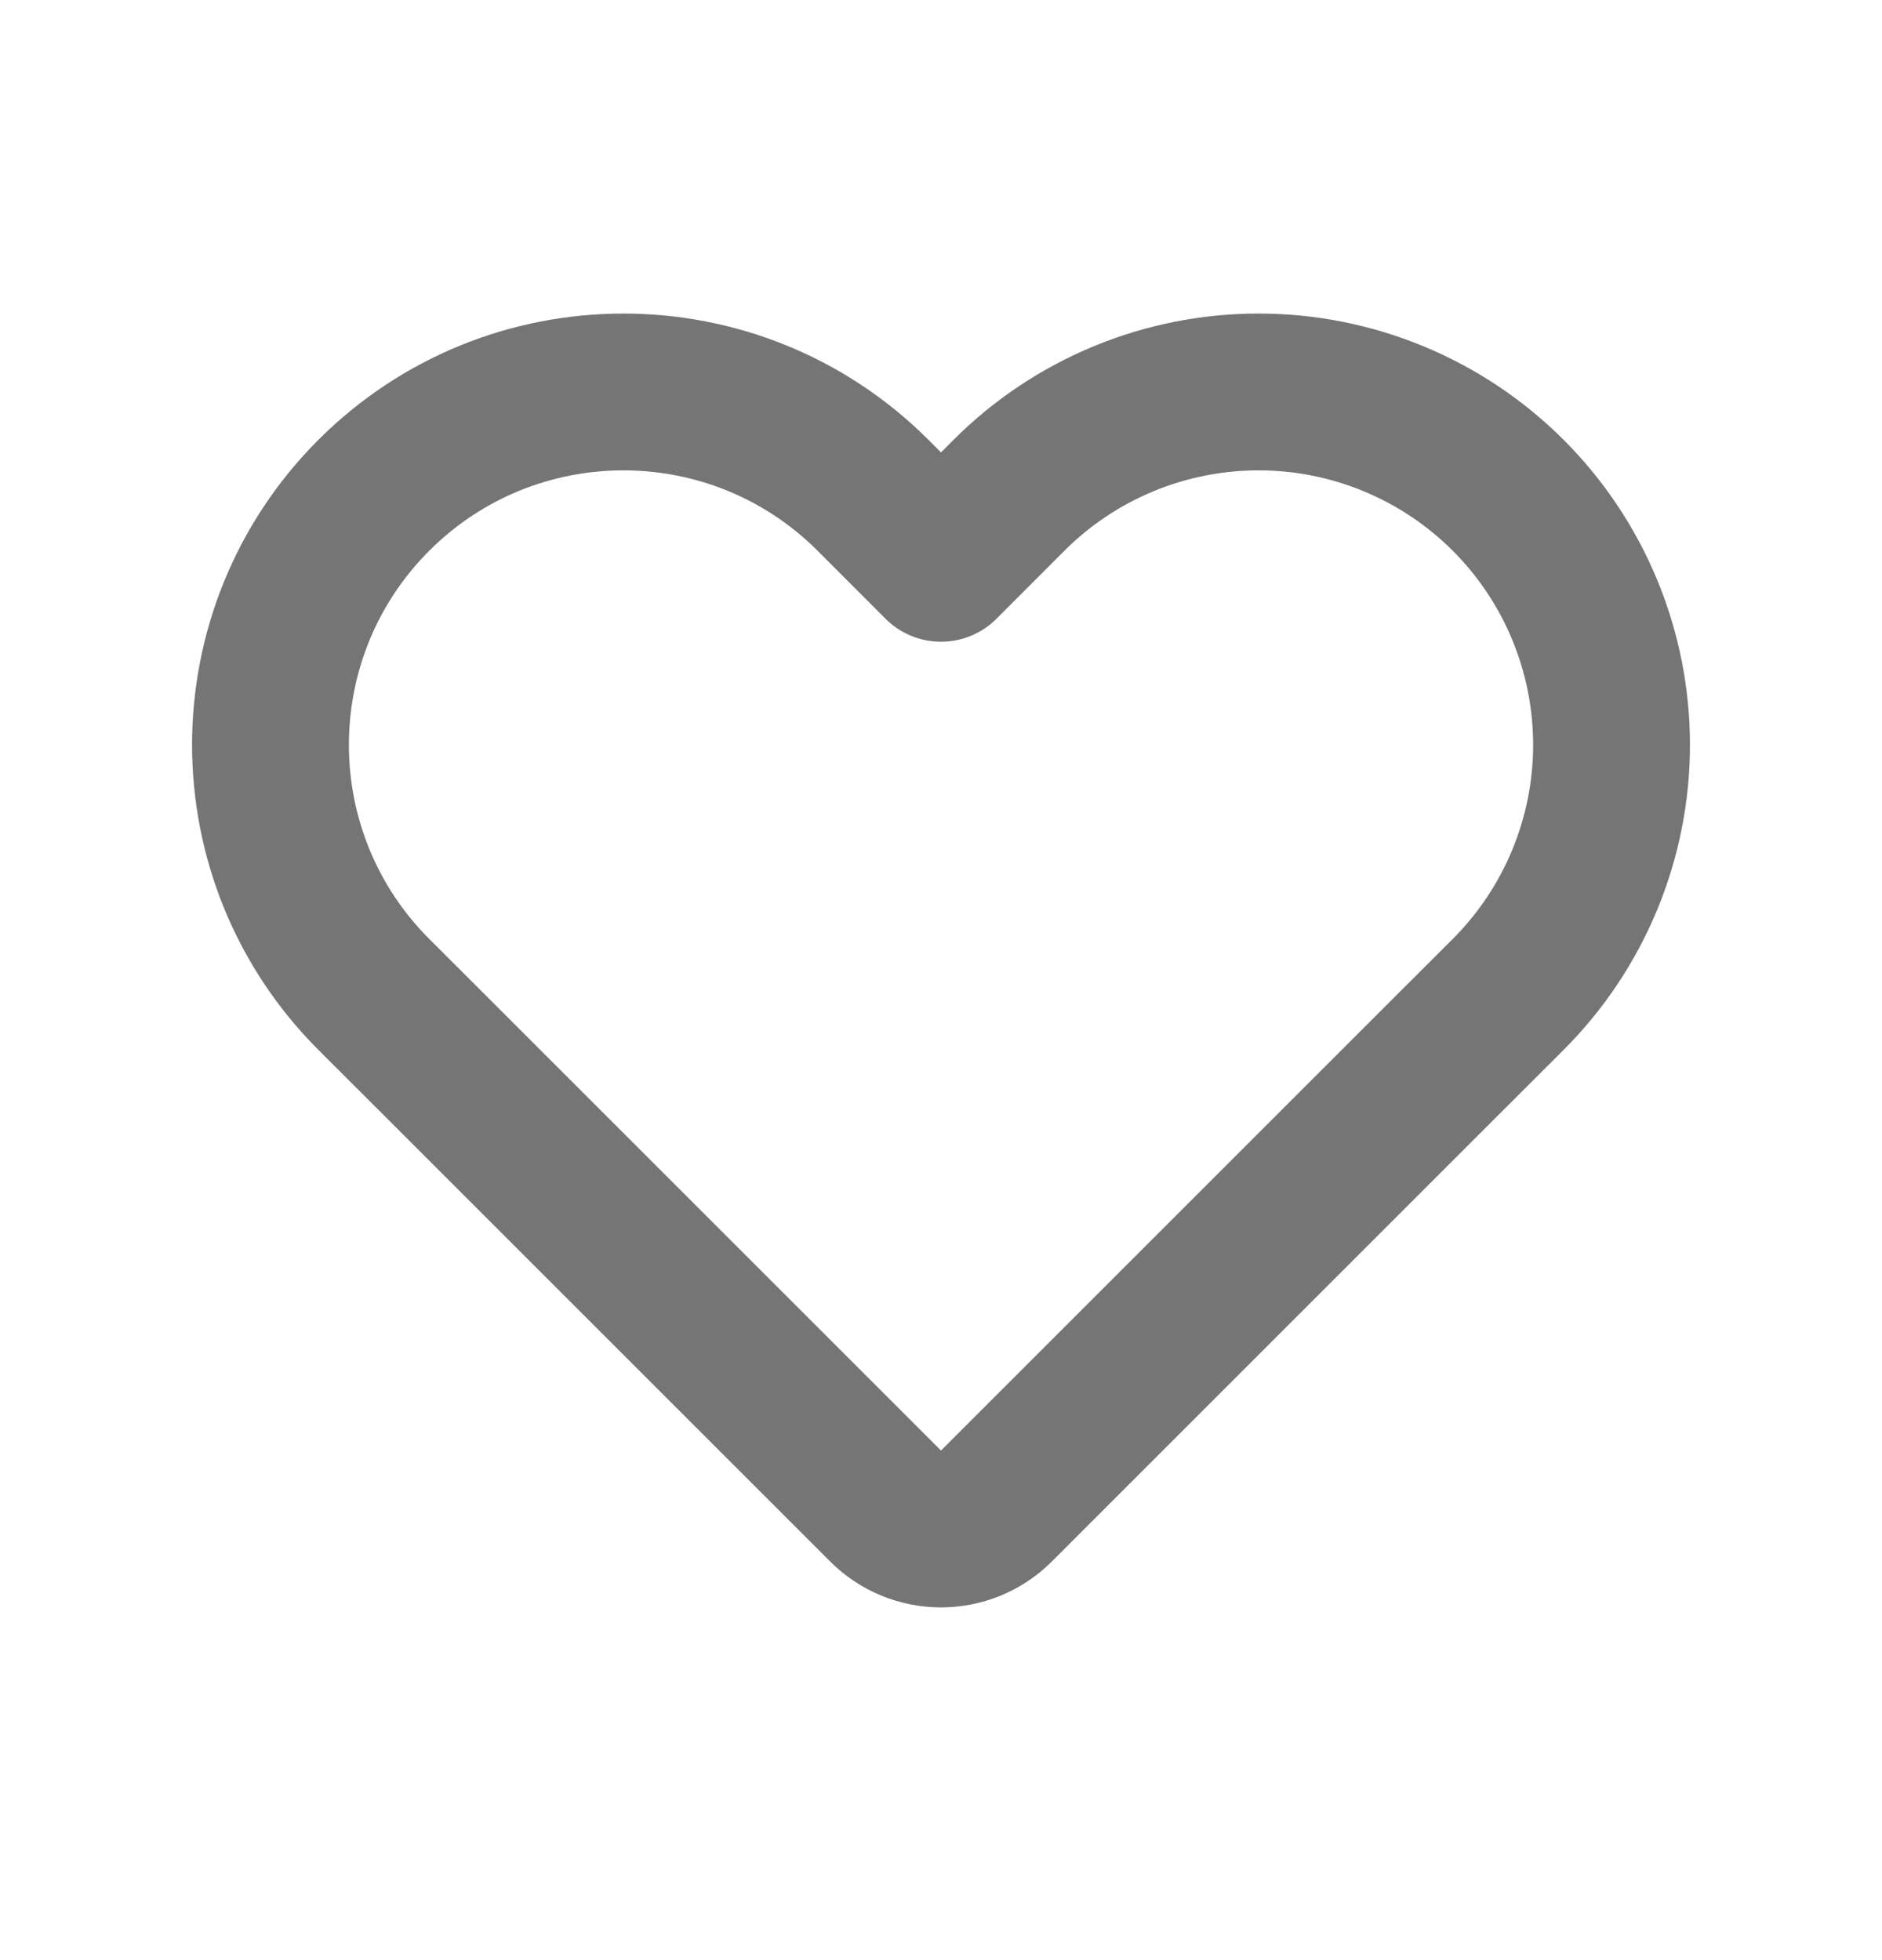 <?xml version="1.0" encoding="UTF-8"?>
<svg width="24px" height="25px" viewBox="0 0 24 25" version="1.1" xmlns="http://www.w3.org/2000/svg" xmlns:xlink="http://www.w3.org/1999/xlink">
    <!-- Generator: sketchtool 63.1 (101010) - https://sketch.com -->
    <title>8FC8E343-975E-4B1D-A010-0A18782FF7F9</title>
    <desc>Created with sketchtool.</desc>
    <g id="navigation" stroke="none" stroke-width="1" fill="none" fill-rule="evenodd" stroke-linecap="round" stroke-linejoin="round">
        <g id="icons-24x24" transform="translate(-30, -30)" stroke="#757575" stroke-width="2">
            <g id="heart" transform="translate(30, 30)">
                <path d="M19.233,6.317 C18.389,5.473 17.244,4.999 16.05,4.999 C14.856,4.999 13.711,5.473 12.867,6.317 L12,7.185 L11.133,6.317 C9.375,4.56 6.525,4.56 4.767,6.317 C3.01,8.075 3.01,10.925 4.767,12.683 L5.635,13.55 L11.293,19.208 C11.683,19.599 12.317,19.599 12.707,19.208 L18.365,13.55 L18.365,13.55 L19.233,12.683 C20.077,11.839 20.551,10.694 20.551,9.5 C20.551,8.306 20.077,7.161 19.233,6.317 Z" id="Path"></path>
            </g>
        </g>
    </g>
</svg>